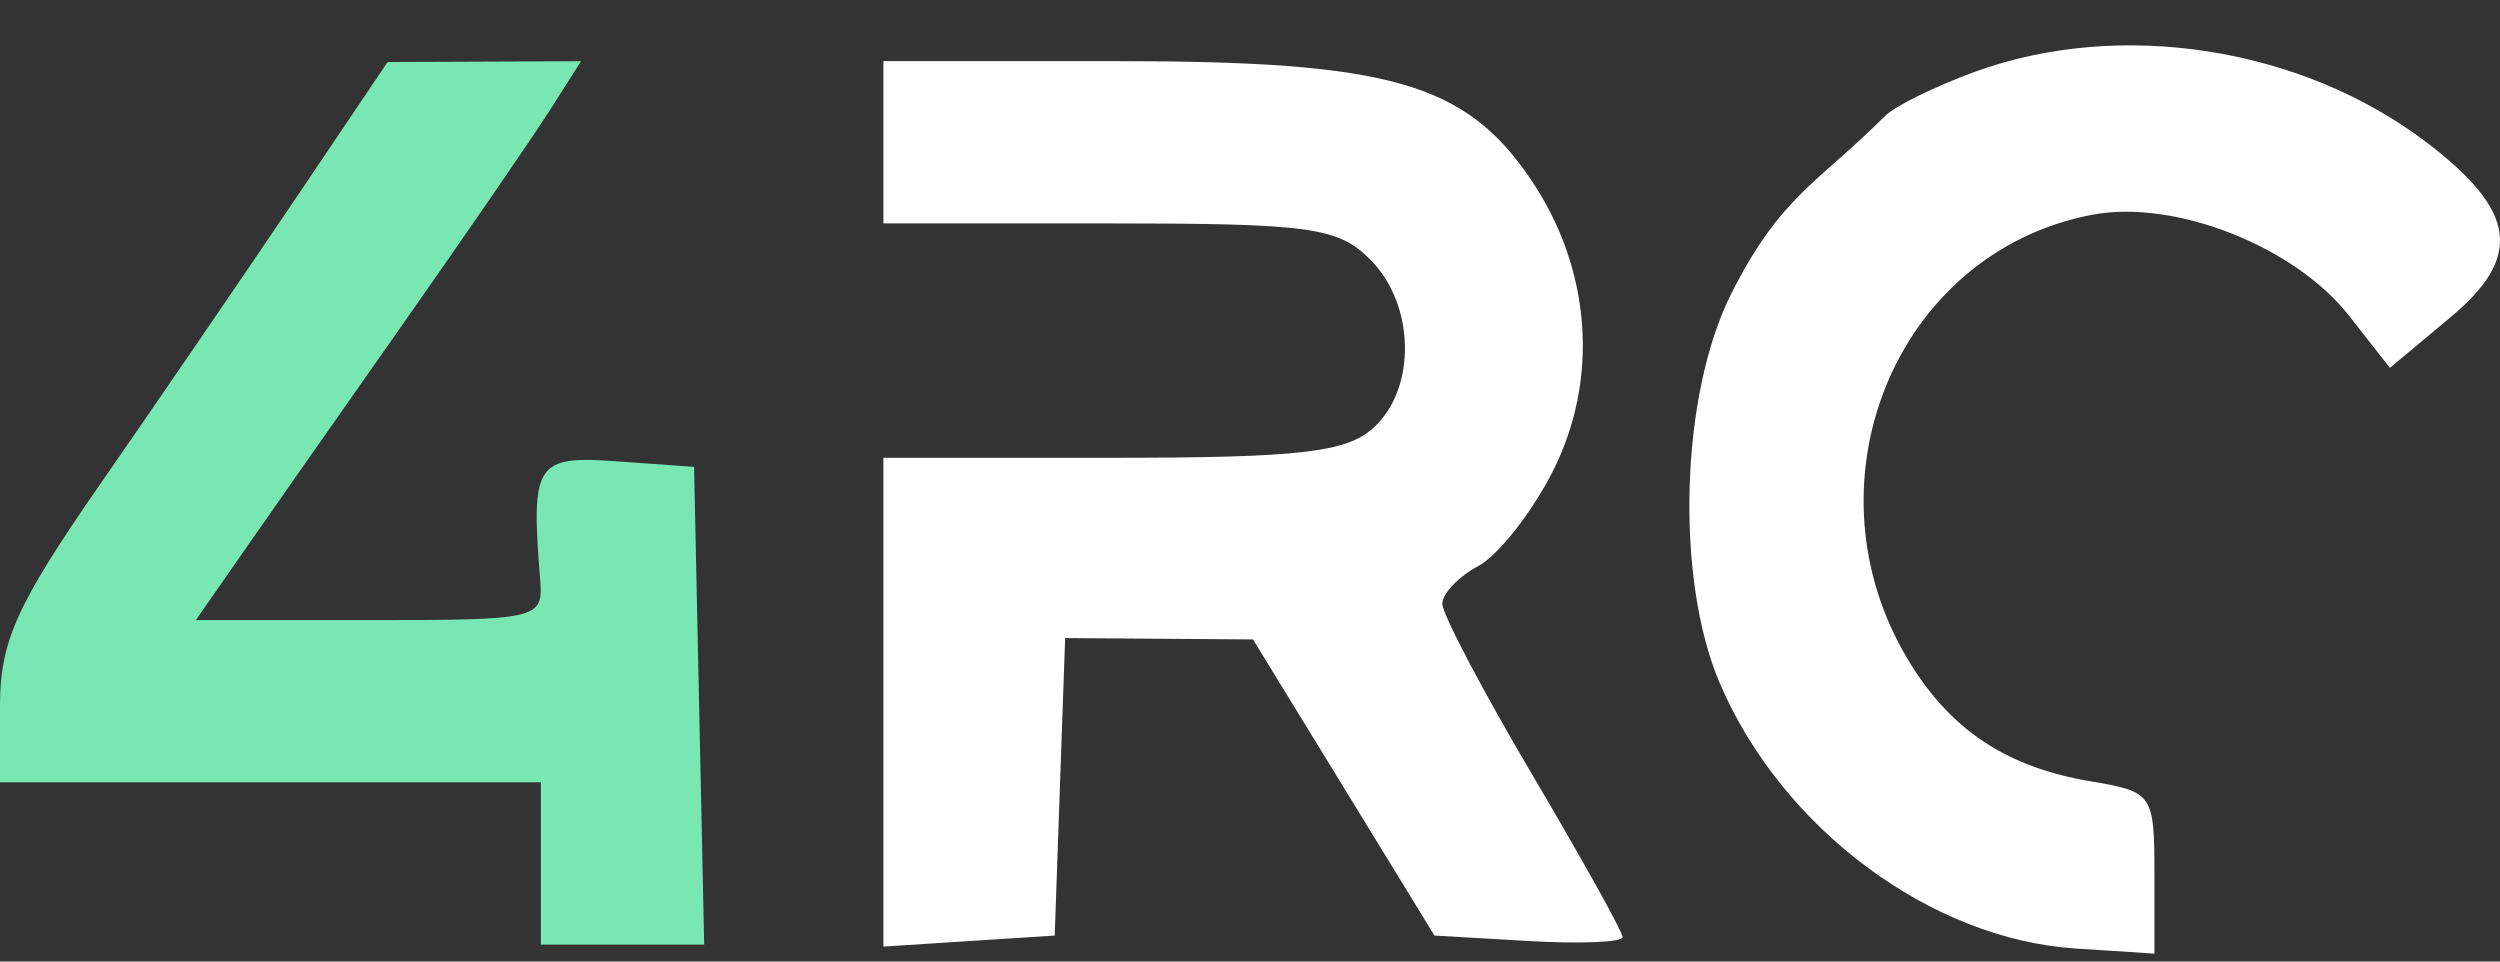 <svg width="52" height="20" viewBox="0 0 52 20" fill="none" xmlns="http://www.w3.org/2000/svg">
<rect x="0" y="0" width="52" height="20" fill="#333333" stroke="none"/>
<path fill-rule="evenodd" clip-rule="evenodd" d="M41.071 1.496C40.251 1.796 39.416 2.206 39.215 2.407C37.813 3.809 37.039 4.067 36.01 6.109C34.952 8.207 34.84 12.032 35.771 14.21C37.064 17.233 40.156 19.536 43.182 19.73L44.812 19.835V18.154C44.812 16.524 44.772 16.466 43.5 16.254C41.772 15.966 40.617 15.217 39.745 13.818C37.434 10.11 39.406 5.238 43.53 4.465C45.242 4.143 47.733 5.127 48.861 6.568L49.71 7.652L50.967 6.602C52.476 5.343 52.348 4.392 50.48 2.967C47.874 0.979 44.096 0.389 41.071 1.496ZM18.375 2.96V4.647H23.062C27.25 4.647 27.83 4.727 28.5 5.397C29.437 6.334 29.469 8.083 28.564 8.902C28.002 9.411 27.022 9.522 23.127 9.522H18.375V14.605V19.689L20.156 19.574L21.938 19.46L22.046 16.366L22.155 13.272L24.109 13.286L26.062 13.3L27.95 16.38L29.837 19.46L31.794 19.573C32.869 19.636 33.75 19.599 33.75 19.491C33.75 19.383 32.906 17.867 31.875 16.121C30.844 14.375 30 12.772 30 12.56C30 12.348 30.337 11.993 30.749 11.773C31.16 11.553 31.854 10.673 32.29 9.819C33.276 7.886 33.101 5.578 31.827 3.711C30.469 1.721 28.889 1.272 23.242 1.272H18.375V2.96Z" fill="white"/>
<path d="M2.077 10.08C3.22 8.433 5.034 5.782 6.109 4.188L8.062 1.29L10.074 1.282L12.086 1.273L11.429 2.305C11.068 2.872 9.646 4.939 8.27 6.898C6.893 8.858 5.386 11.009 4.921 11.68L4.074 12.898H7.689C11.207 12.898 11.302 12.876 11.235 12.055C11.039 9.63 11.142 9.472 12.844 9.596L14.437 9.711L14.542 14.68L14.647 19.648H12.948H11.25V17.961V16.273H5.625H0V14.674C0 13.343 0.35 12.569 2.077 10.08Z" fill="#79E7B4"/>
</svg>
